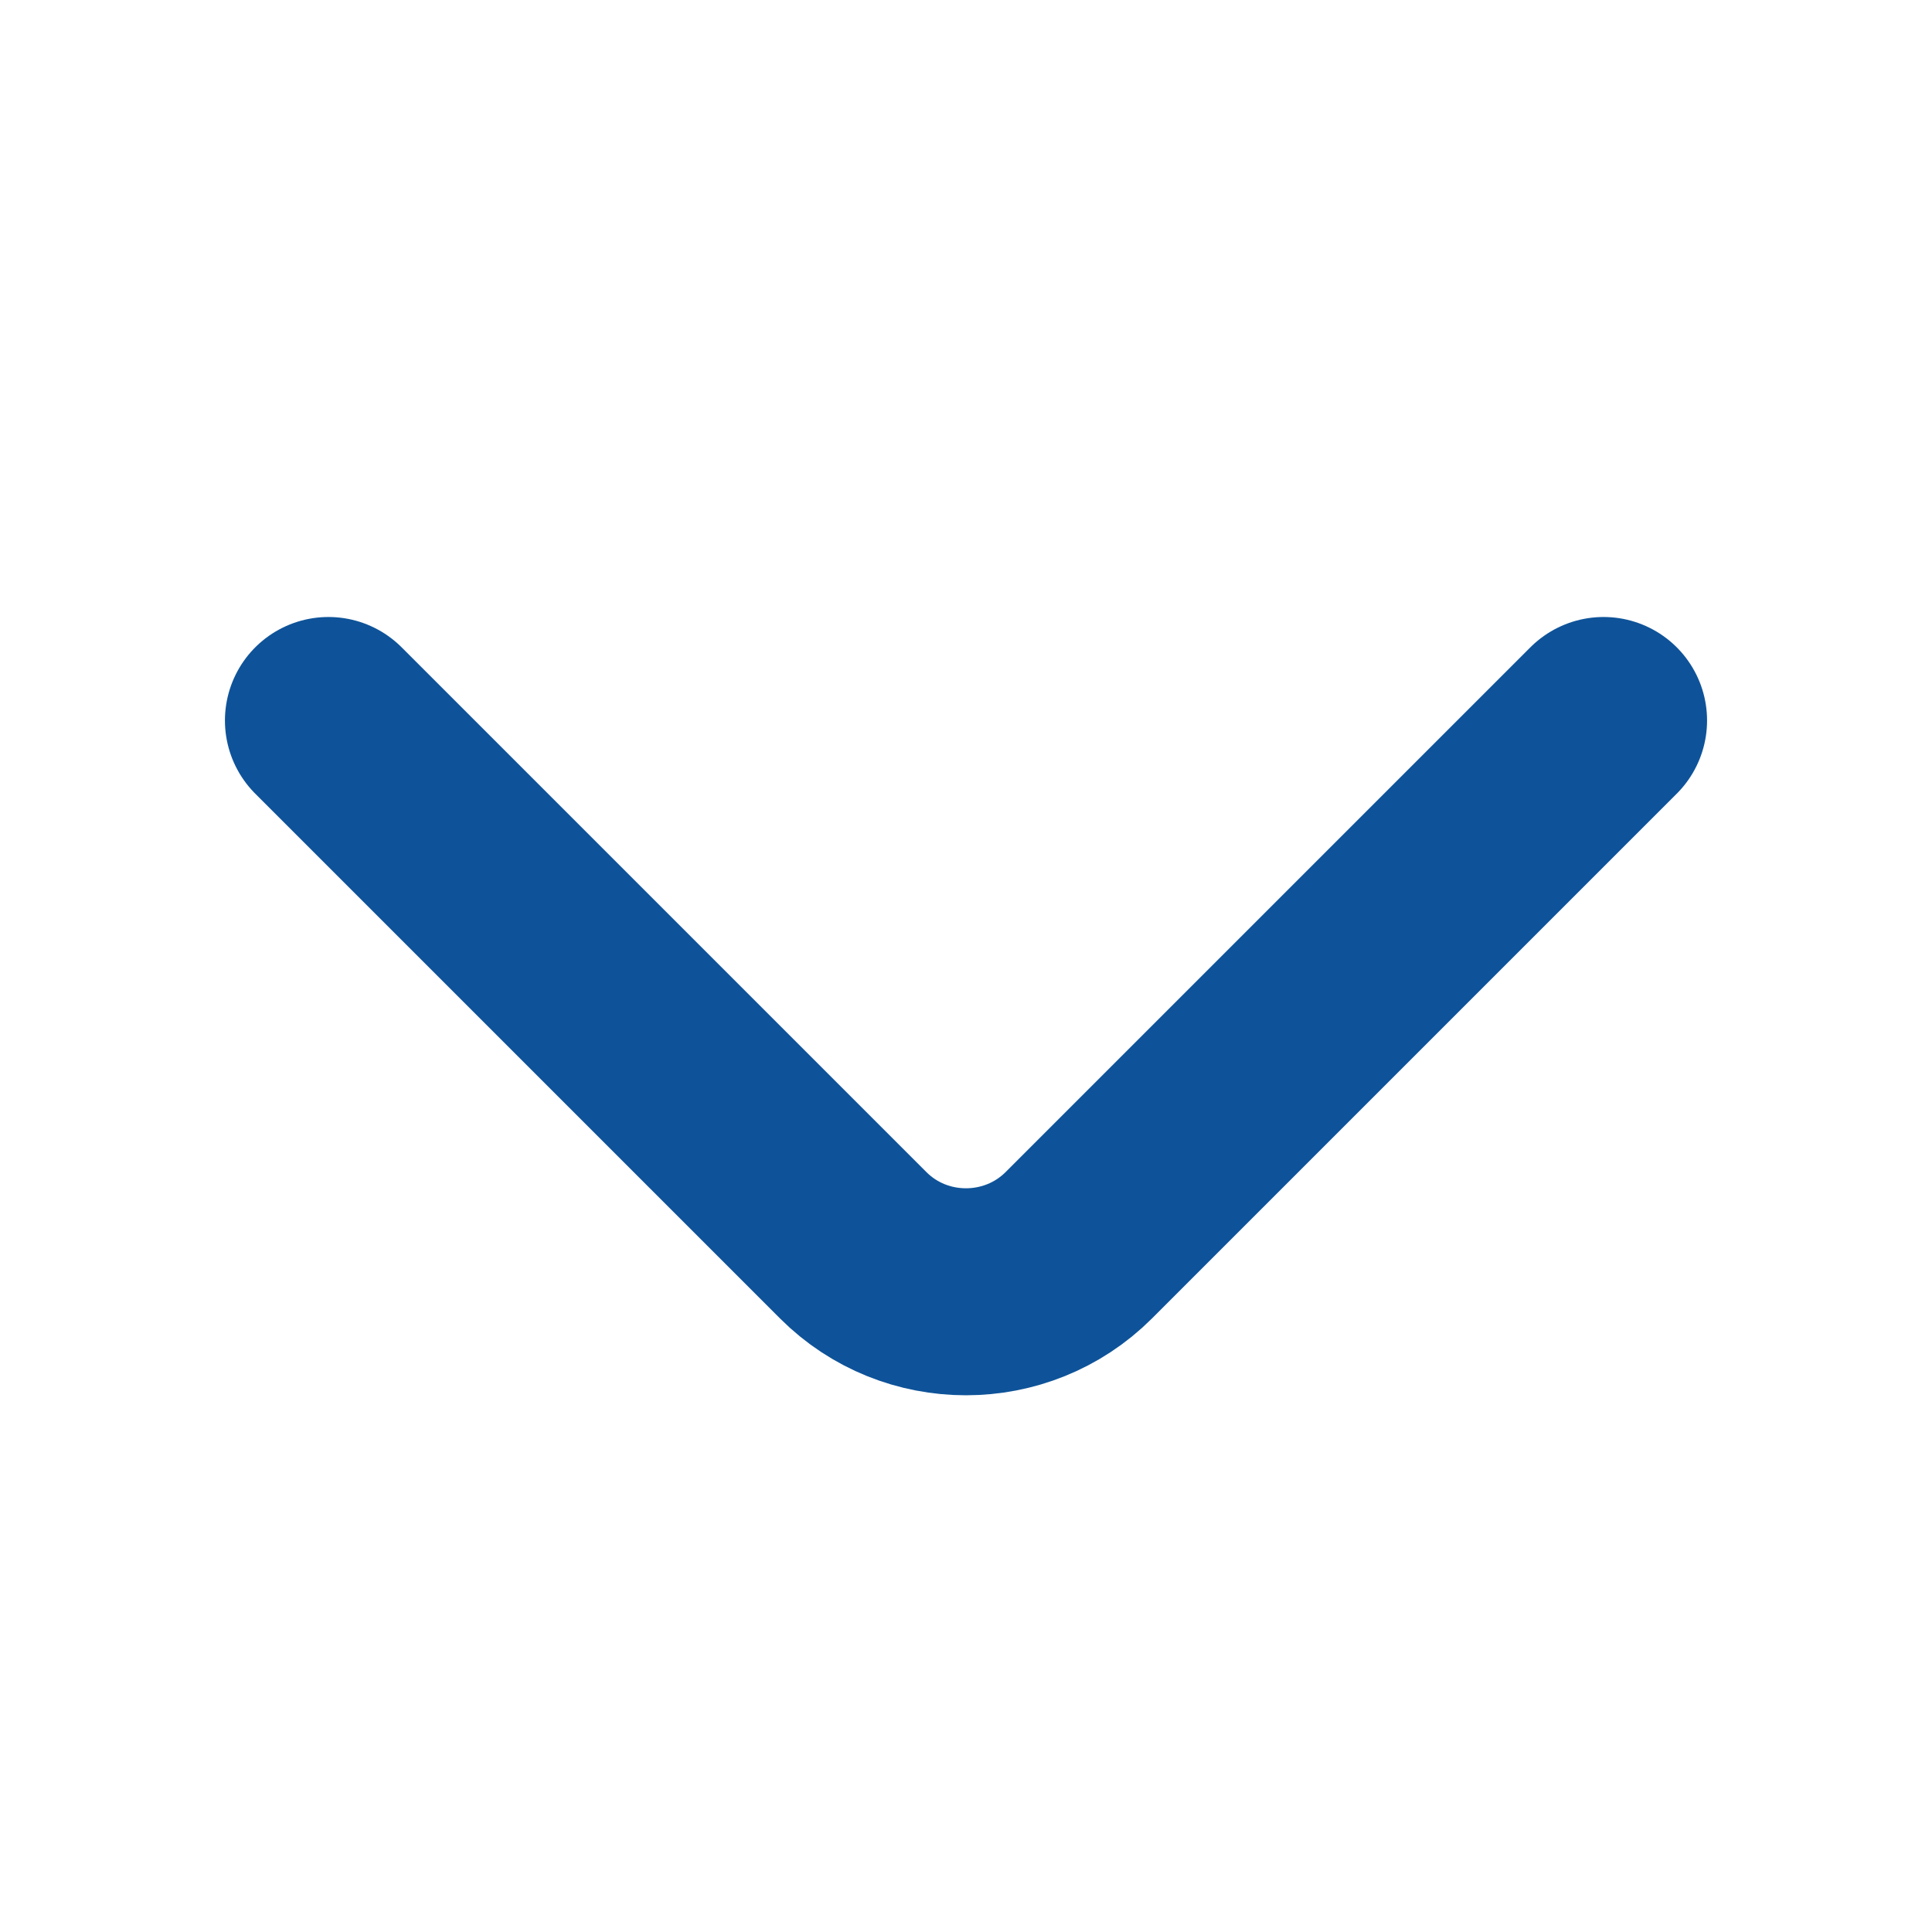 <svg width="14" height="14" viewBox="0 0 14 14" fill="none" xmlns="http://www.w3.org/2000/svg">
<path d="M11.62 5.221L7.817 9.024C7.367 9.473 6.632 9.473 6.183 9.024L2.38 5.221" stroke="#0E5399" stroke-width="1.5" stroke-miterlimit="10" stroke-linecap="round" stroke-linejoin="round"/>
</svg>

